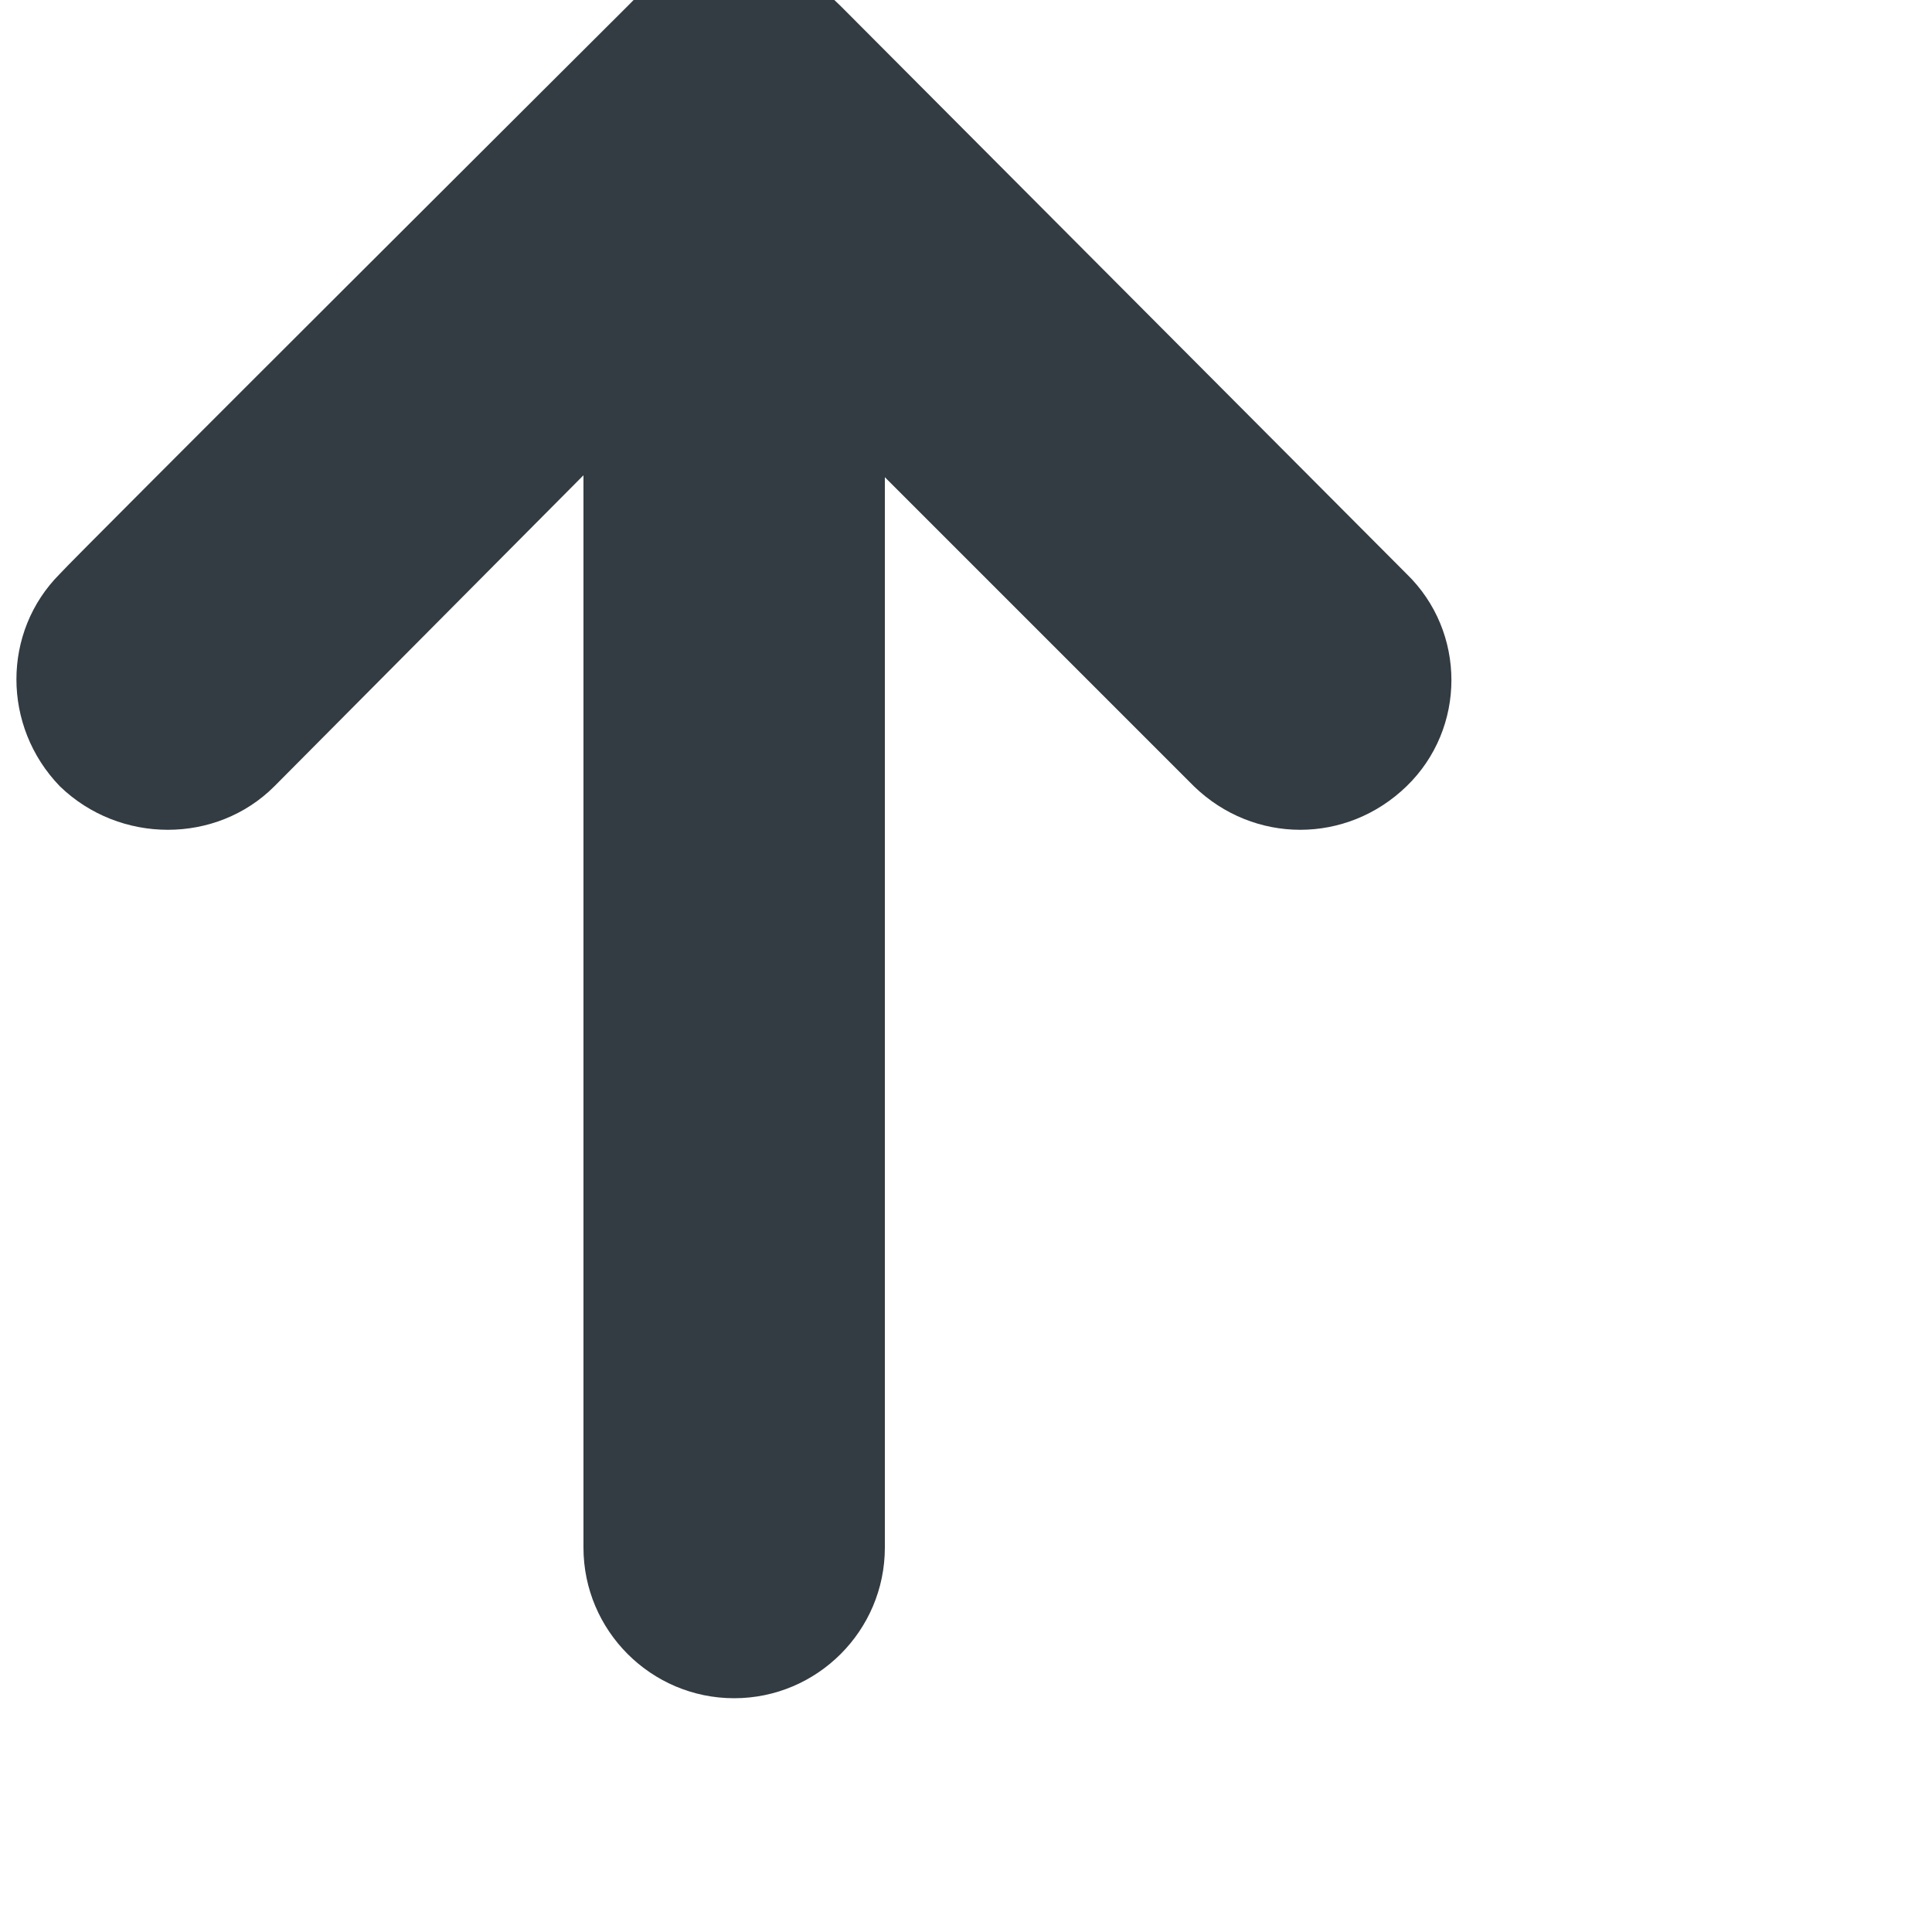 <svg xmlns="http://www.w3.org/2000/svg" xmlns:xlink="http://www.w3.org/1999/xlink" width="20" height="20" viewBox="0 0 100 100"><g><g style="fill:#323c42"><svg fill="#323c42" xmlns="http://www.w3.org/2000/svg" xmlns:xlink="http://www.w3.org/1999/xlink" version="1.1" x="-12px" y="-7px" viewBox="0 0 100 100" enable-background="new 0 0 100 100" xml:space="preserve"><path d="M57.8,31.7c3.2,3.2,15.8,15.8,16,16c3.1,3,7.9,3,11,0c3.1-3,3.1-8,0-11C84.6,36.5,55.5,7.3,55.5,7.3c-3.1-3.1-8.1-3.1-11,0  c0,0-28.8,28.7-29.4,29.4c-3,3-3,7.9,0,11c3.1,3,8.1,3,11.1,0c0.6-0.6,16-16.1,16-16.1v55.5c0,4.3,3.5,7.8,7.8,7.8  c4.3,0,7.8-3.5,7.8-7.8V31.7z"></path></svg></g></g></svg>